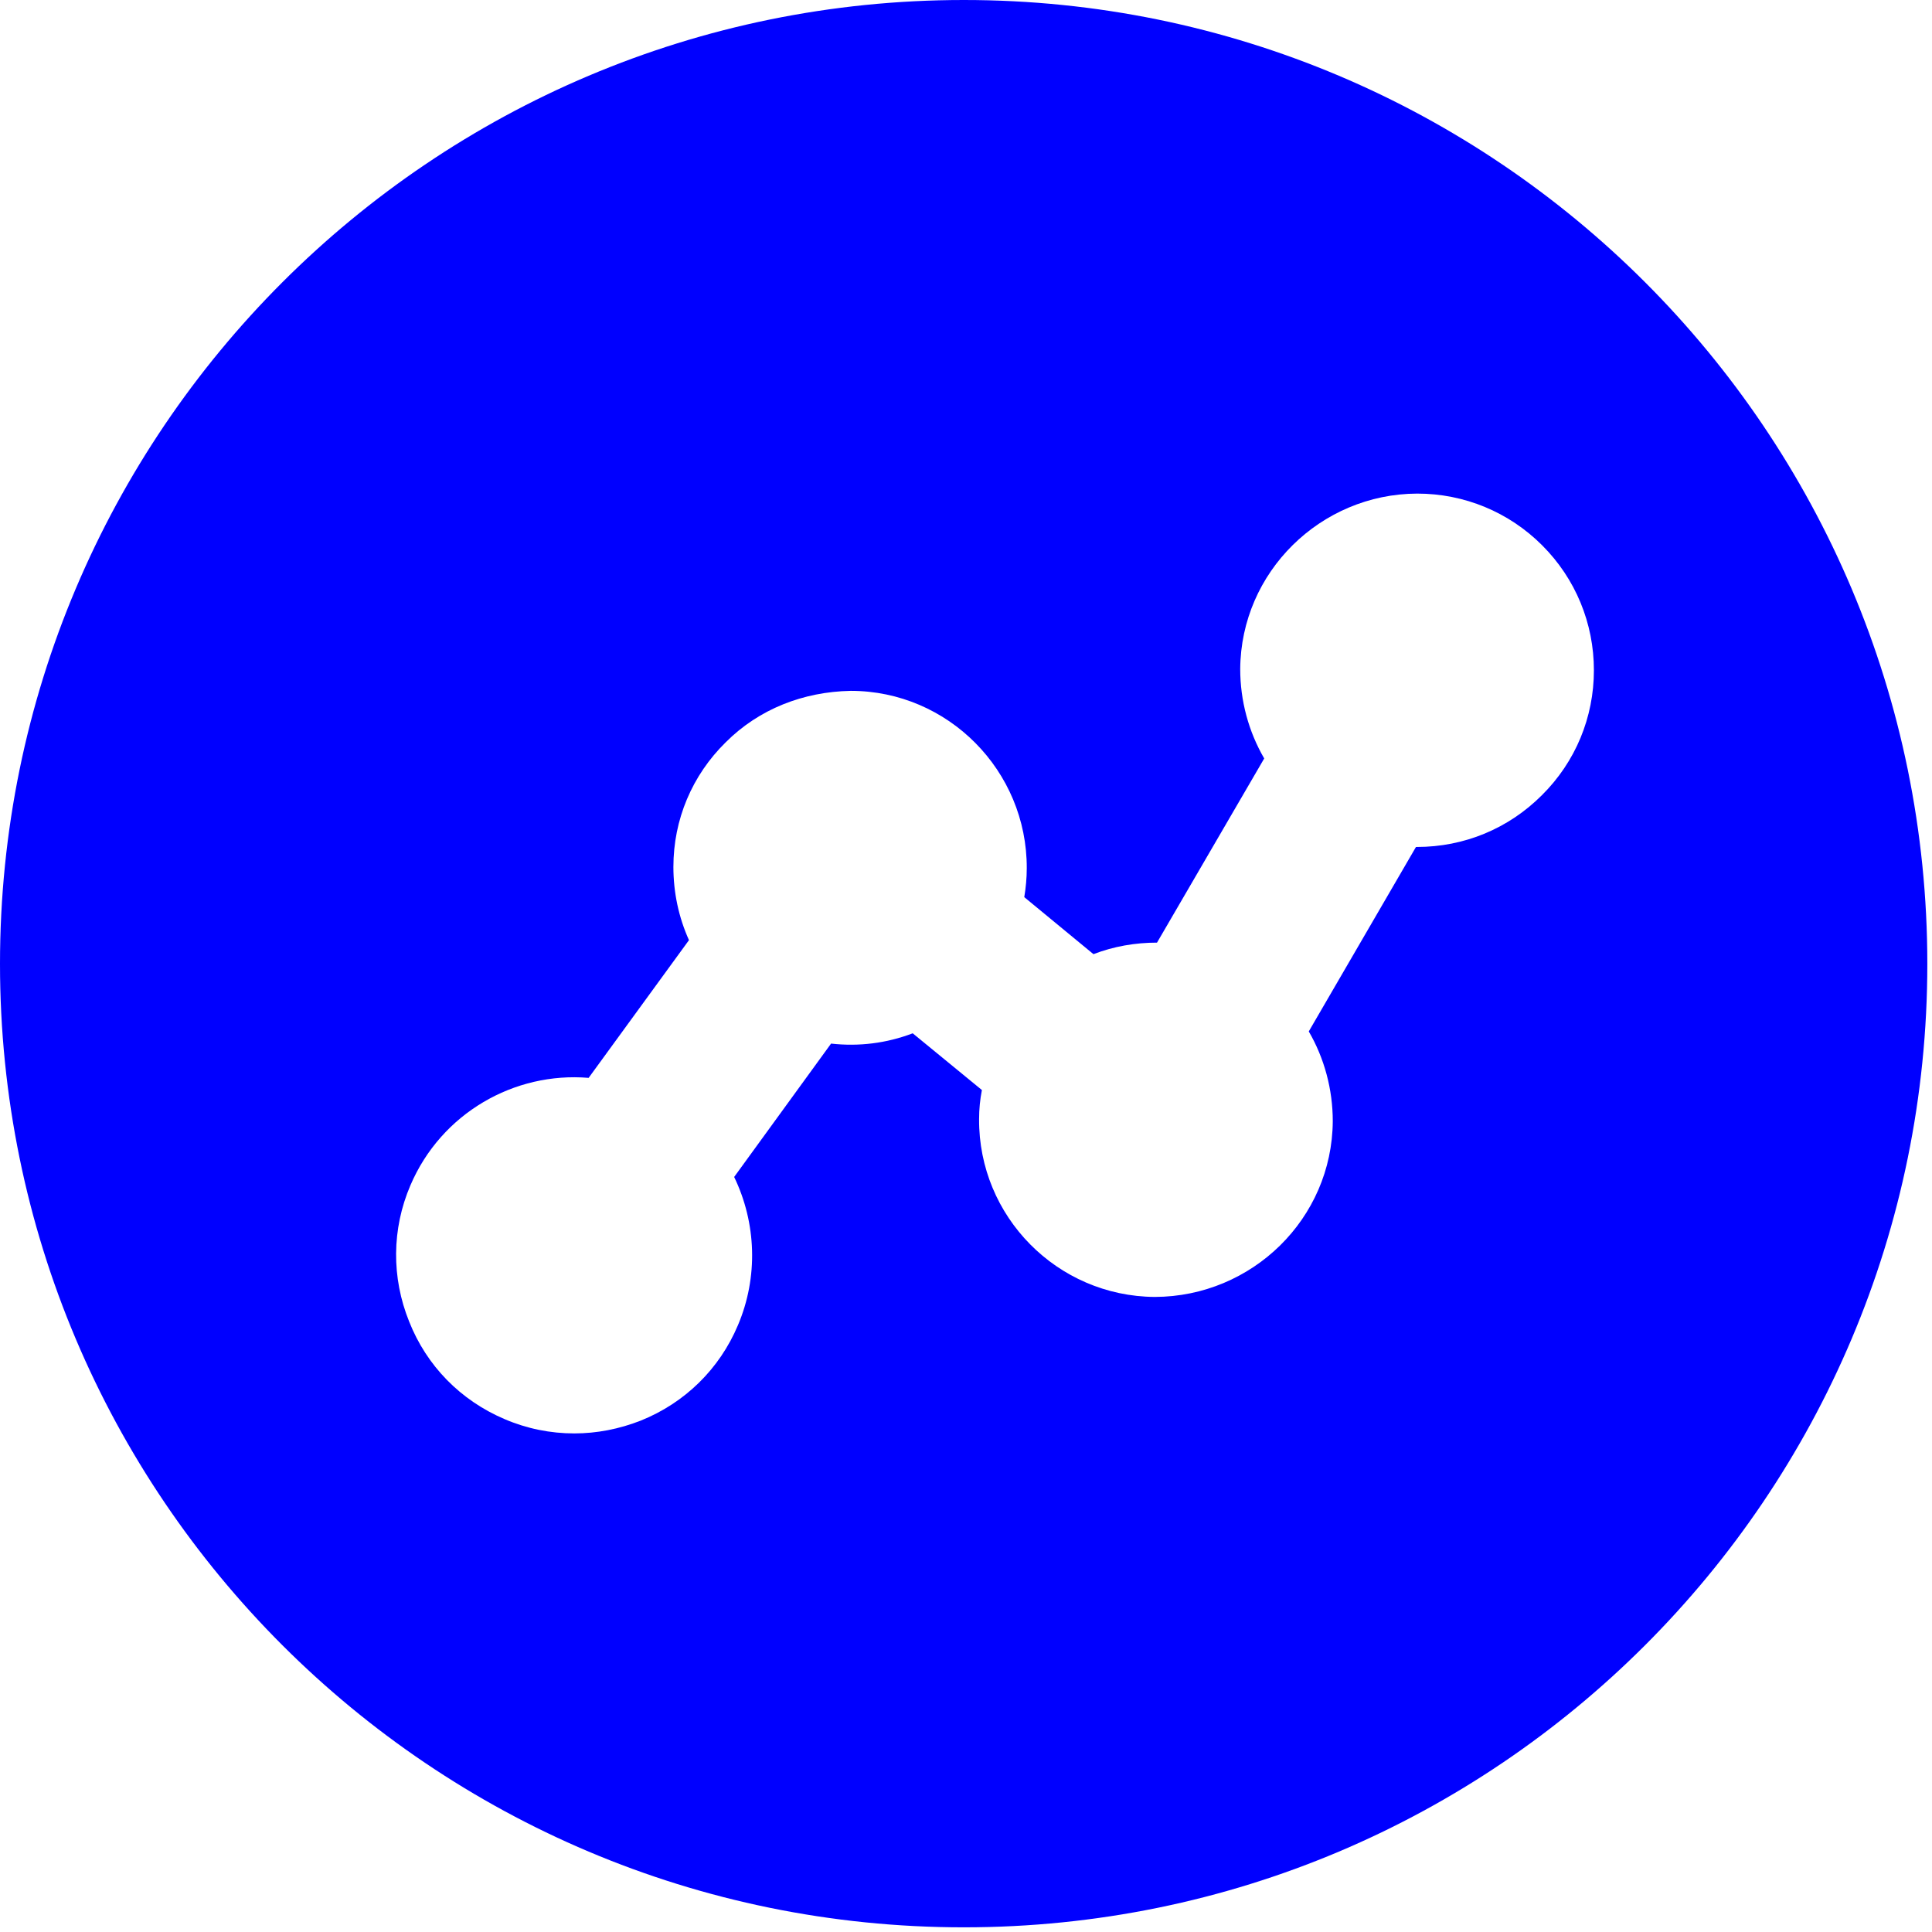 <svg width="62" height="62" viewBox="0 0 62 62" fill="none" xmlns="http://www.w3.org/2000/svg">
<path d="M30.93 0C13.85 0 0 13.85 0 30.93C0 48.01 13.85 61.85 30.93 61.85C48.01 61.85 61.85 48.01 61.85 30.93C61.85 13.85 48.01 0 30.93 0ZM49.48 25.52C48.41 26.59 46.99 27.18 45.47 27.18H45.44L42 33.1C42.5 33.96 42.77 34.96 42.77 35.98C42.75 39.11 40.18 41.61 37.06 41.62C33.93 41.6 31.4 39.04 31.42 35.91C31.42 35.6 31.45 35.29 31.51 34.98L29.29 33.16C28.45 33.48 27.56 33.59 26.67 33.49L23.56 37.77C24.27 39.24 24.34 40.98 23.68 42.53C23.09 43.93 21.98 45.02 20.56 45.59C19.87 45.86 19.15 46 18.43 46C17.67 46 16.91 45.85 16.19 45.54C14.78 44.94 13.69 43.83 13.13 42.41C12.56 41 12.57 39.44 13.17 38.04C14.16 35.72 16.51 34.39 18.89 34.59L22.11 30.17C21.78 29.44 21.61 28.64 21.61 27.82C21.61 26.3 22.21 24.88 23.29 23.82C24.36 22.75 25.78 22.2 27.3 22.17C30.43 22.17 32.96 24.74 32.95 27.86C32.95 28.18 32.92 28.49 32.87 28.79L35.09 30.62C35.74 30.37 36.43 30.25 37.13 30.25L40.57 24.34C40.07 23.48 39.8 22.49 39.8 21.47C39.82 18.36 42.38 15.85 45.48 15.84C46.99 15.84 48.42 16.43 49.49 17.5C50.56 18.57 51.15 20 51.15 21.51C51.15 23.02 50.56 24.45 49.48 25.52Z" fill="#0000FF"/>
</svg>
